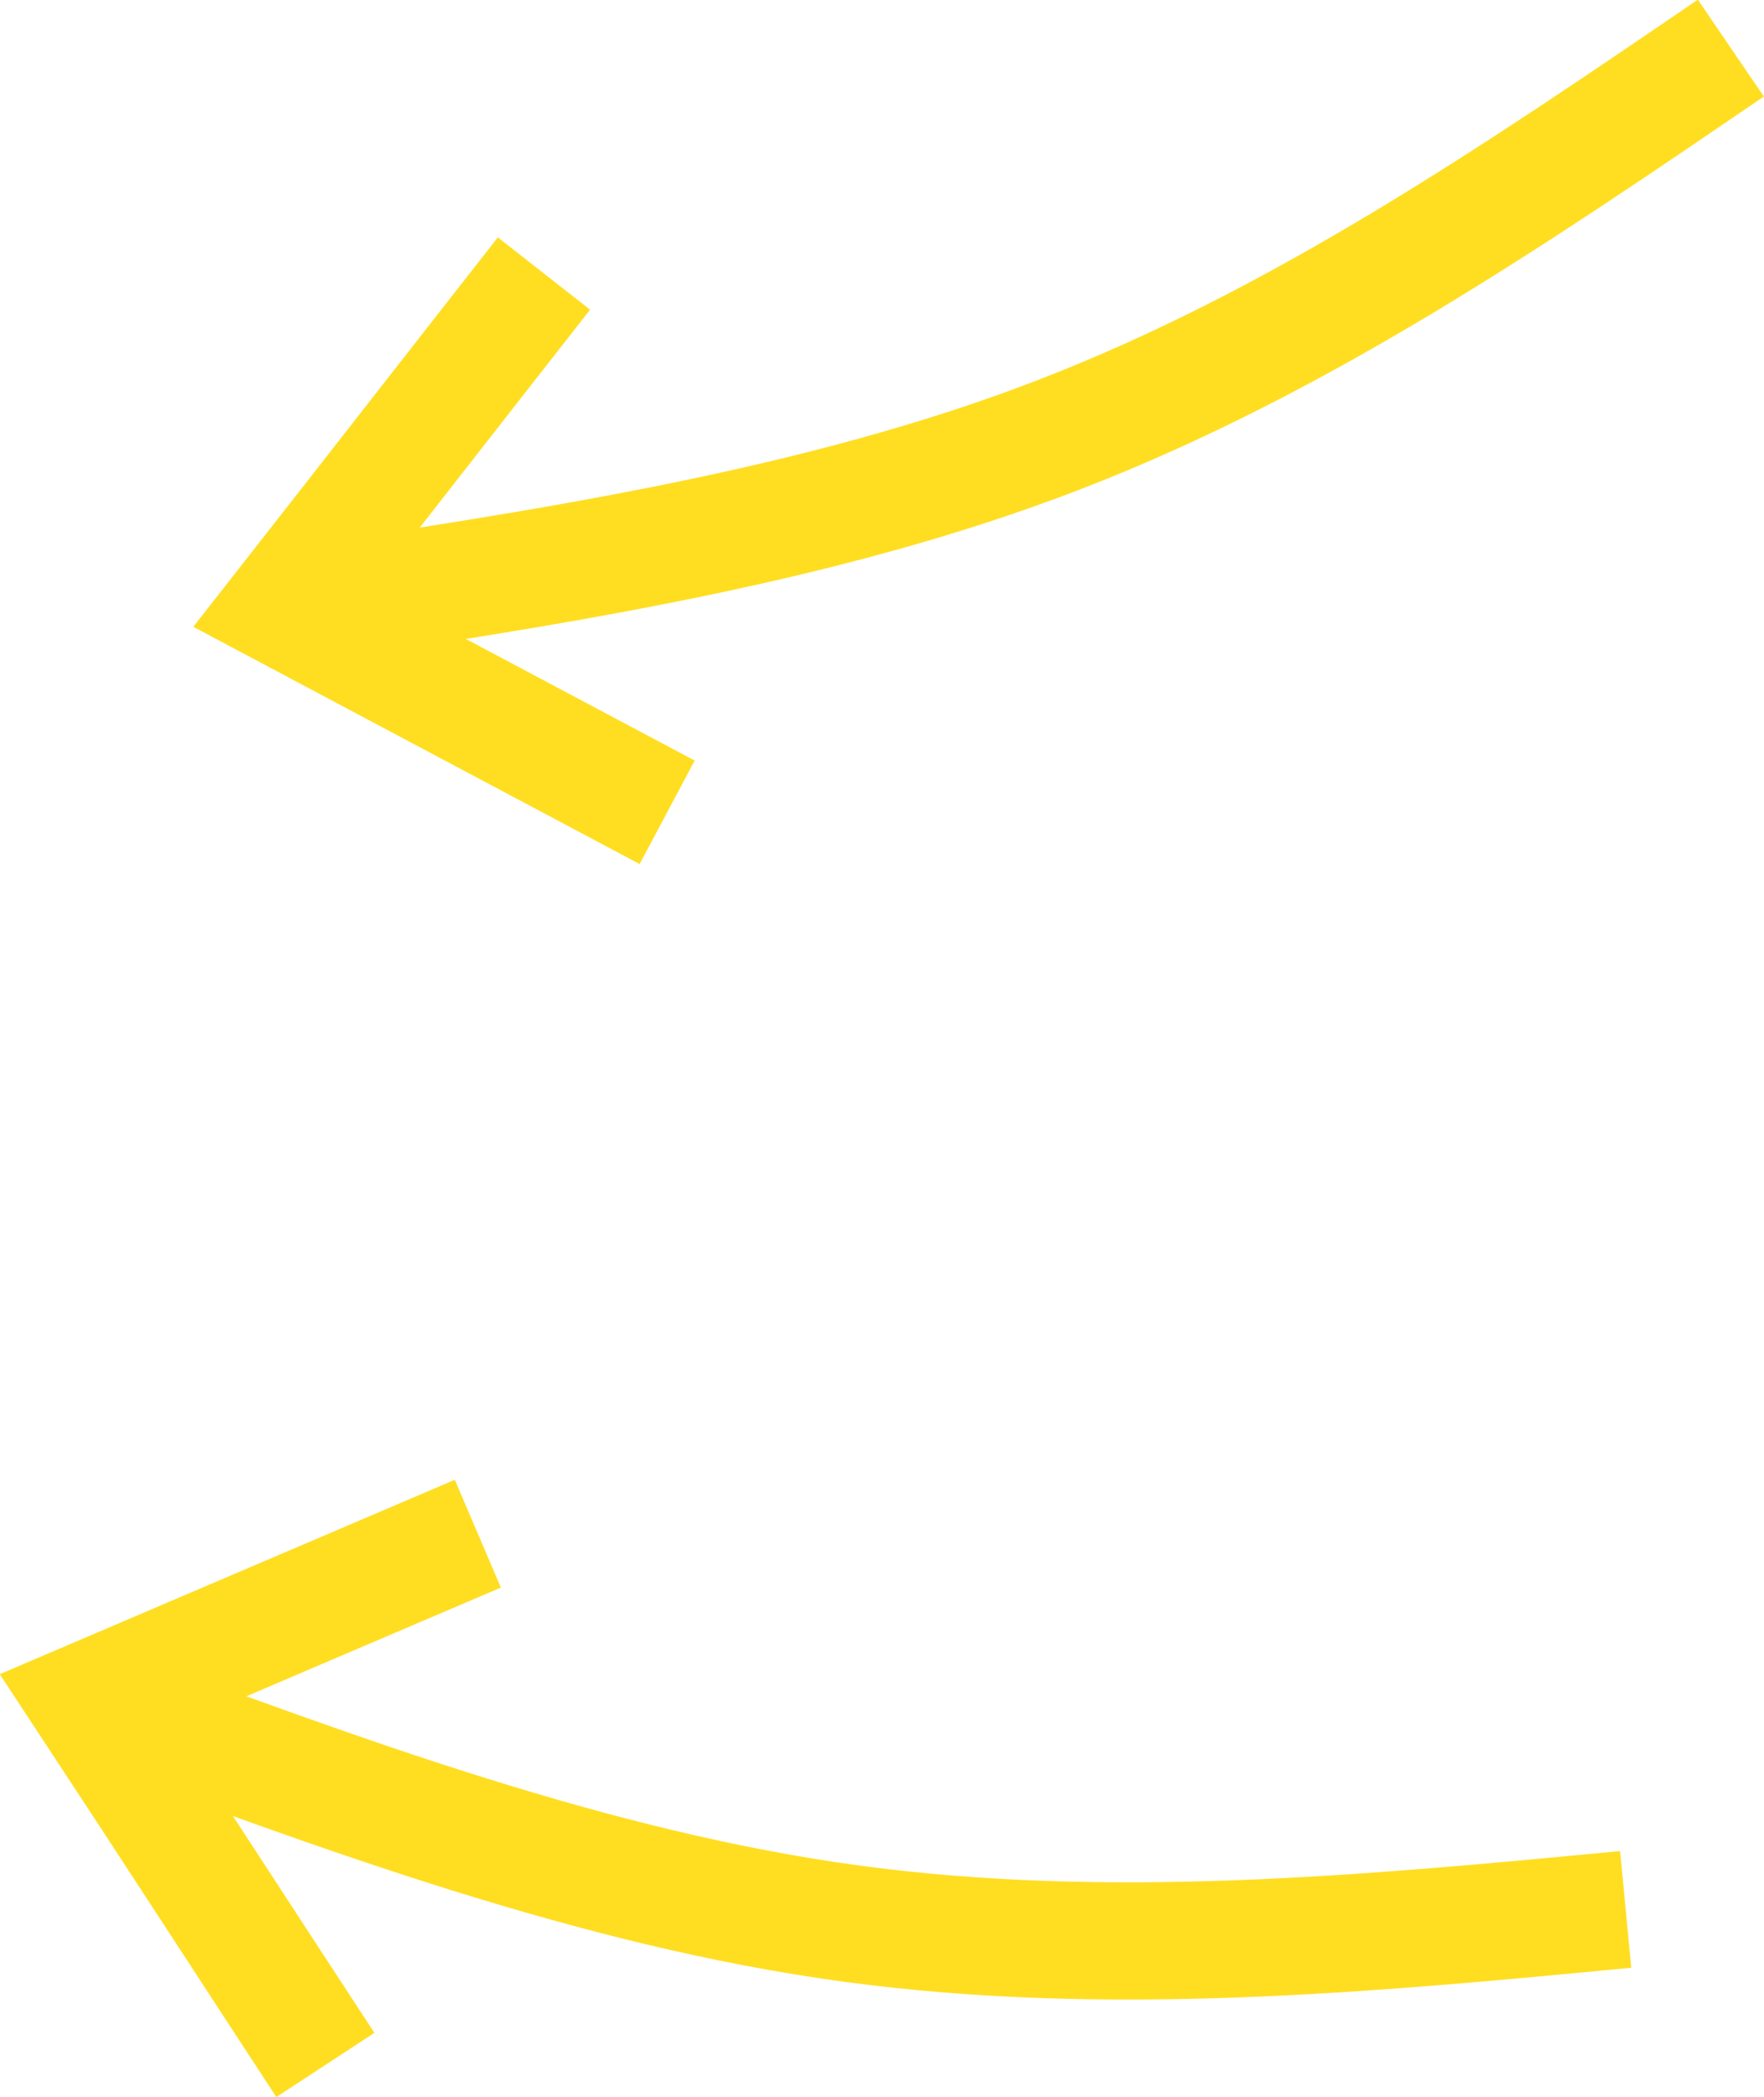 <svg xmlns="http://www.w3.org/2000/svg" width="42.678" height="50.725" viewBox="0 0 23.48 27.91" shape-rendering="geometricPrecision" text-rendering="geometricPrecision" image-rendering="optimizeQuality" fill-rule="evenodd" clip-rule="evenodd"><defs><style>.str0{stroke:#ffde21;stroke-width:1.56;stroke-miterlimit:22.926}.fil0{fill:none}</style></defs><g id="Слой_x0020_1"><g id="_1415317025104"><path class="fil0 str0" d="M21.64 25.41c-3.45.33-6.89.65-10.3.19-3.41-.46-6.79-1.72-10.17-2.97"/><path class="fil0 str0" d="M4.33 27.48c-1.06-1.62-2.11-3.24-3.17-4.85 1.73-.74 3.47-1.48 5.2-2.22"/></g><g id="_1415317025296"><path class="fil0 str0" d="M23.04.64c-2.86 1.95-5.72 3.9-8.93 5.14C10.9 7.02 7.33 7.55 3.76 8.09"/><path class="fil0 str0" d="M8.88 10.81C7.17 9.9 5.47 9 3.76 8.09c1.16-1.48 2.32-2.97 3.48-4.45"/></g></g></svg>